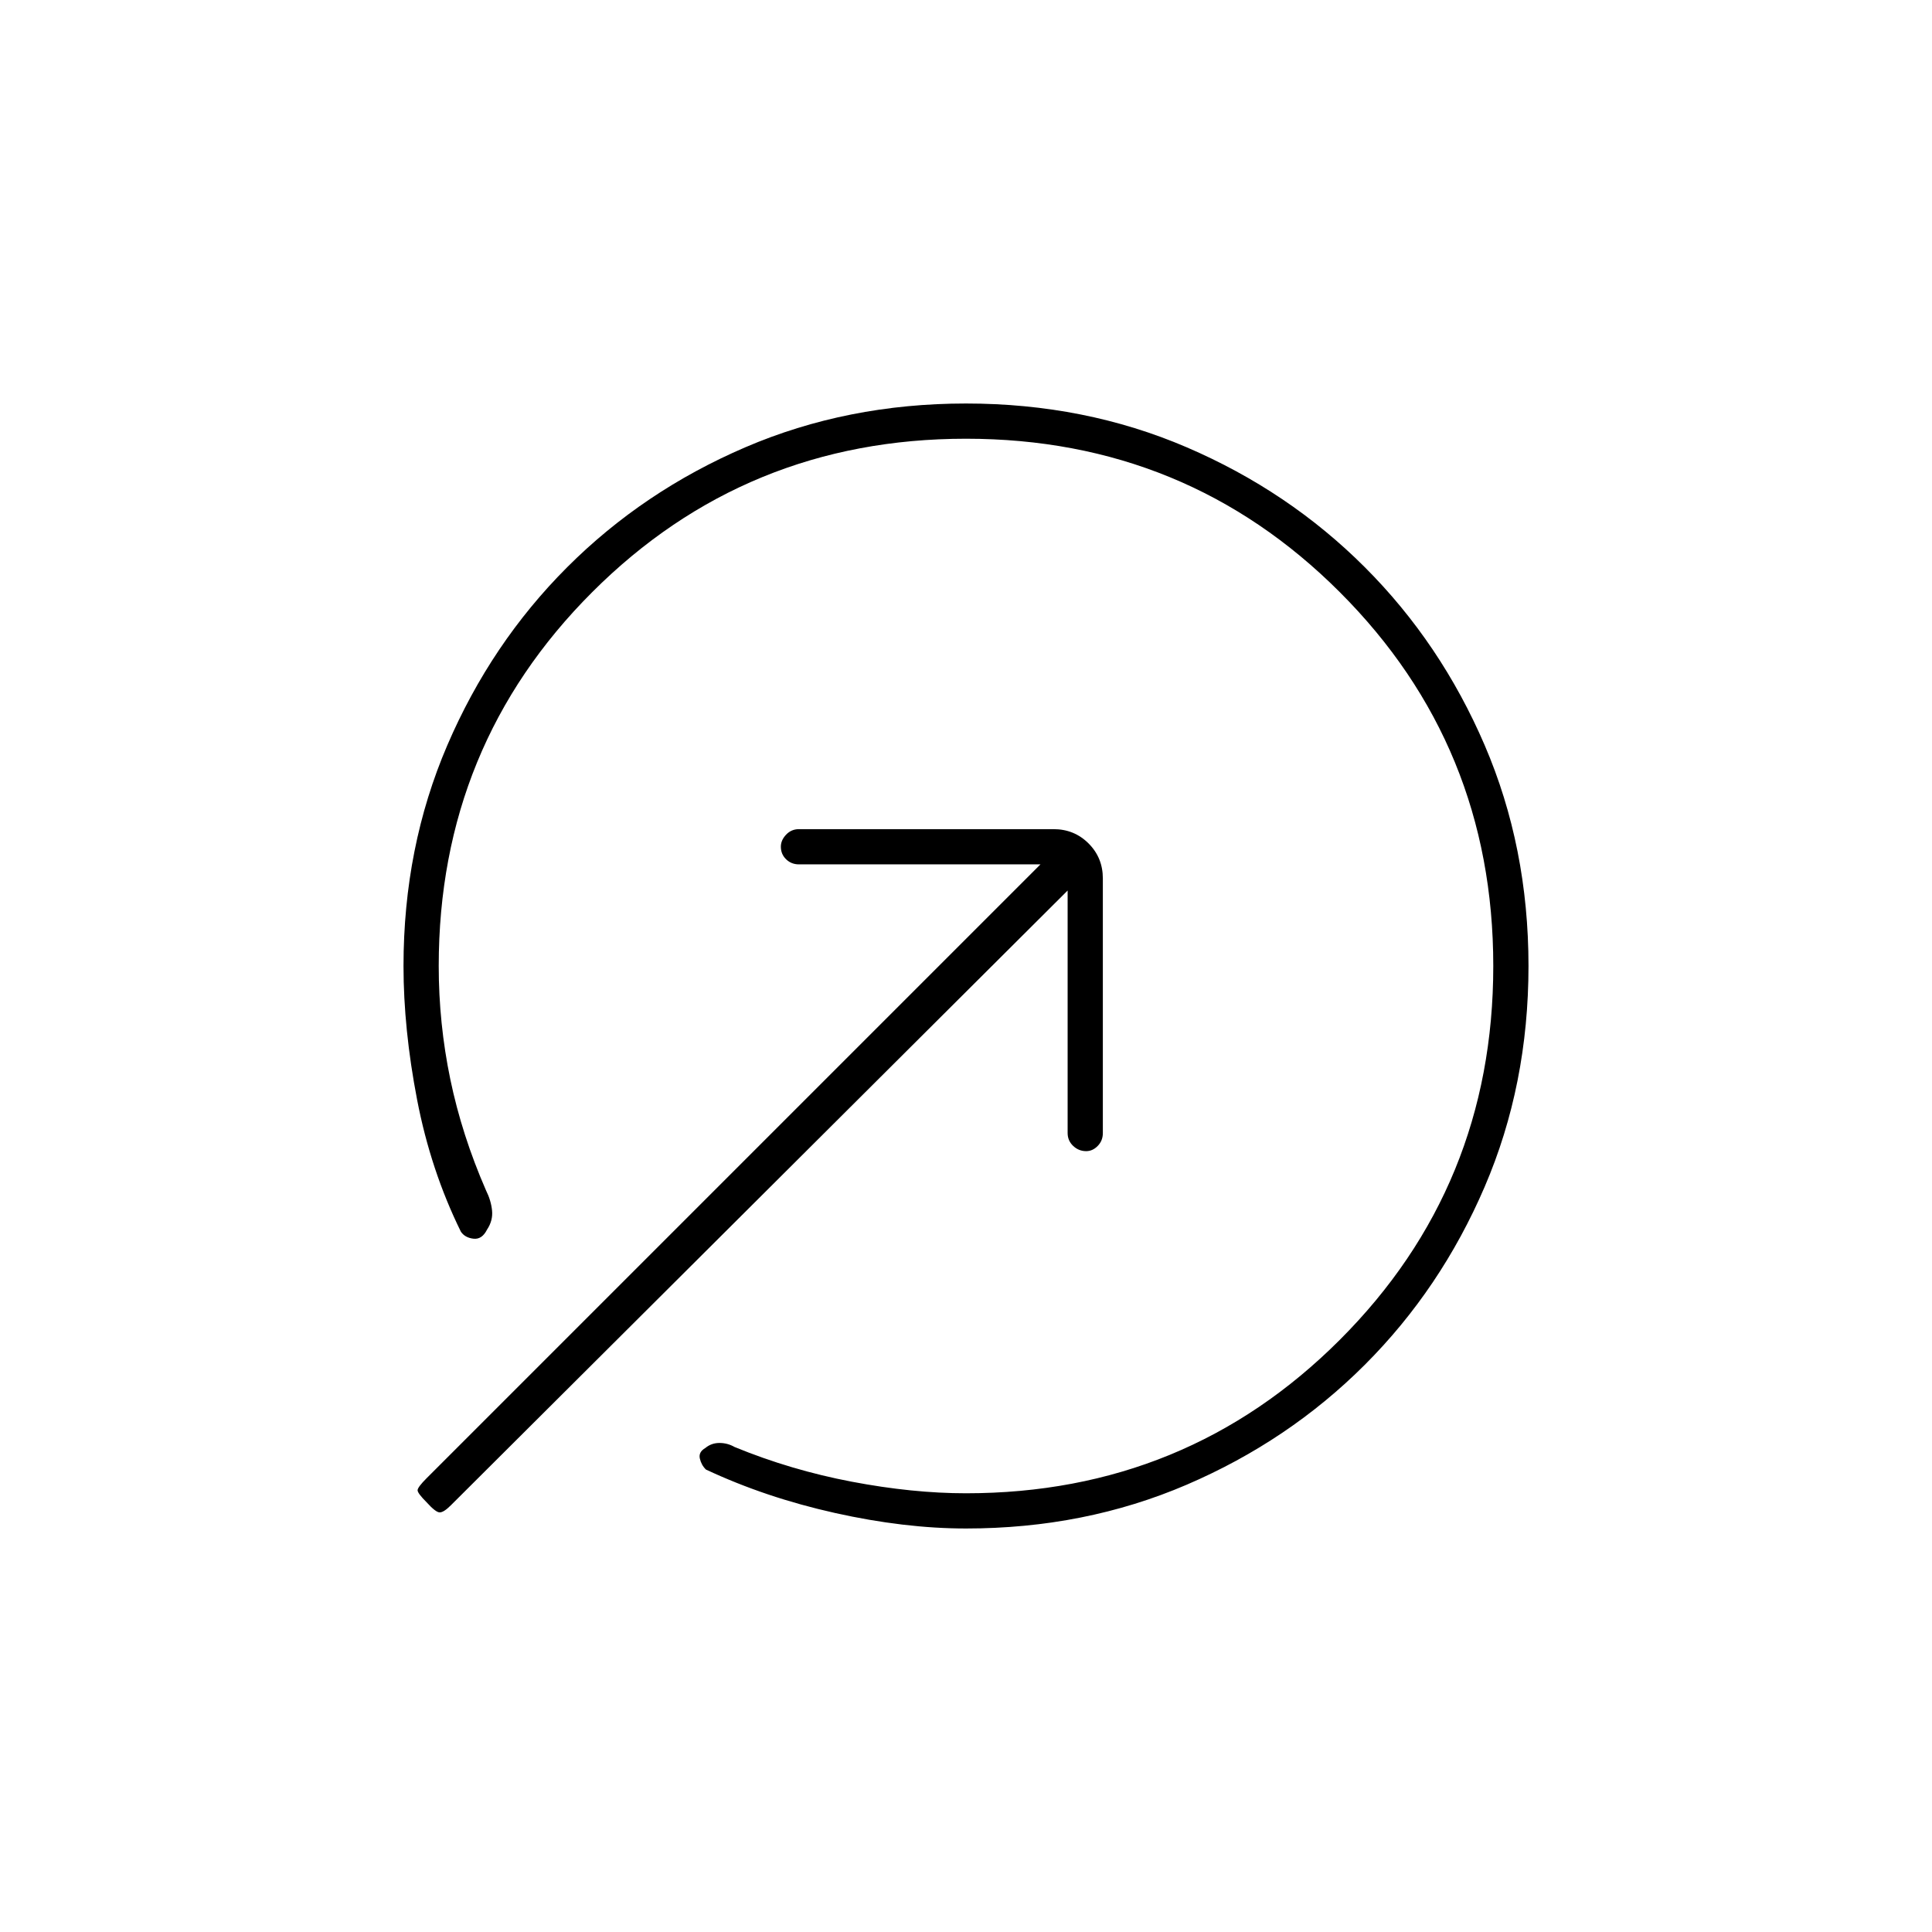<svg xmlns="http://www.w3.org/2000/svg" height="20" viewBox="0 -960 960 960" width="20"><path d="M480-759.5q59 0 109.67 21.757 50.669 21.757 88.493 59.58 37.823 37.824 59.58 88.493Q759.5-539 759.5-480t-21.757 109.67q-21.757 50.669-59.58 88.493-37.824 37.823-88.493 59.58Q539-200.5 480-200.5q-30.5 0-65.047-7.697-34.546-7.698-64.174-21.592-2.279-2.211-3.029-5.461-.75-3.25 2.75-5.267 3-2.483 7-2.483t7.5 2q28 11.5 58.25 17.25T480-218q109.5 0 185.75-76.25T742-480q0-109.5-76.25-185.75T480-742q-109.5 0-185.75 76.25T218-480q0 28.524 5.75 56.262T241.5-368.5q2.5 5 3 10T242-349q-2.5 5-6.75 4.5T229-348q-15-30.5-21.75-65.583-6.75-35.084-6.75-66.417 0-59 21.757-109.67 21.757-50.669 59.58-88.493 37.824-37.823 88.493-59.58Q421-759.5 480-759.5Zm50.5 242L224-212q-3.5 3.5-5.5 3.5t-6.5-5q-4.5-4.5-4.5-6t4.5-6l305-305H397q-3.8 0-6.4-2.539-2.6-2.54-2.6-6.25 0-3.211 2.6-5.961 2.6-2.75 6.4-2.75h126.5q10.3 0 17.4 7.1 7.1 7.1 7.1 17.4V-397q0 3.8-2.539 6.4-2.54 2.6-5.75 2.6-3.711 0-6.461-2.6-2.75-2.6-2.75-6.4v-120.5Z"/></svg>